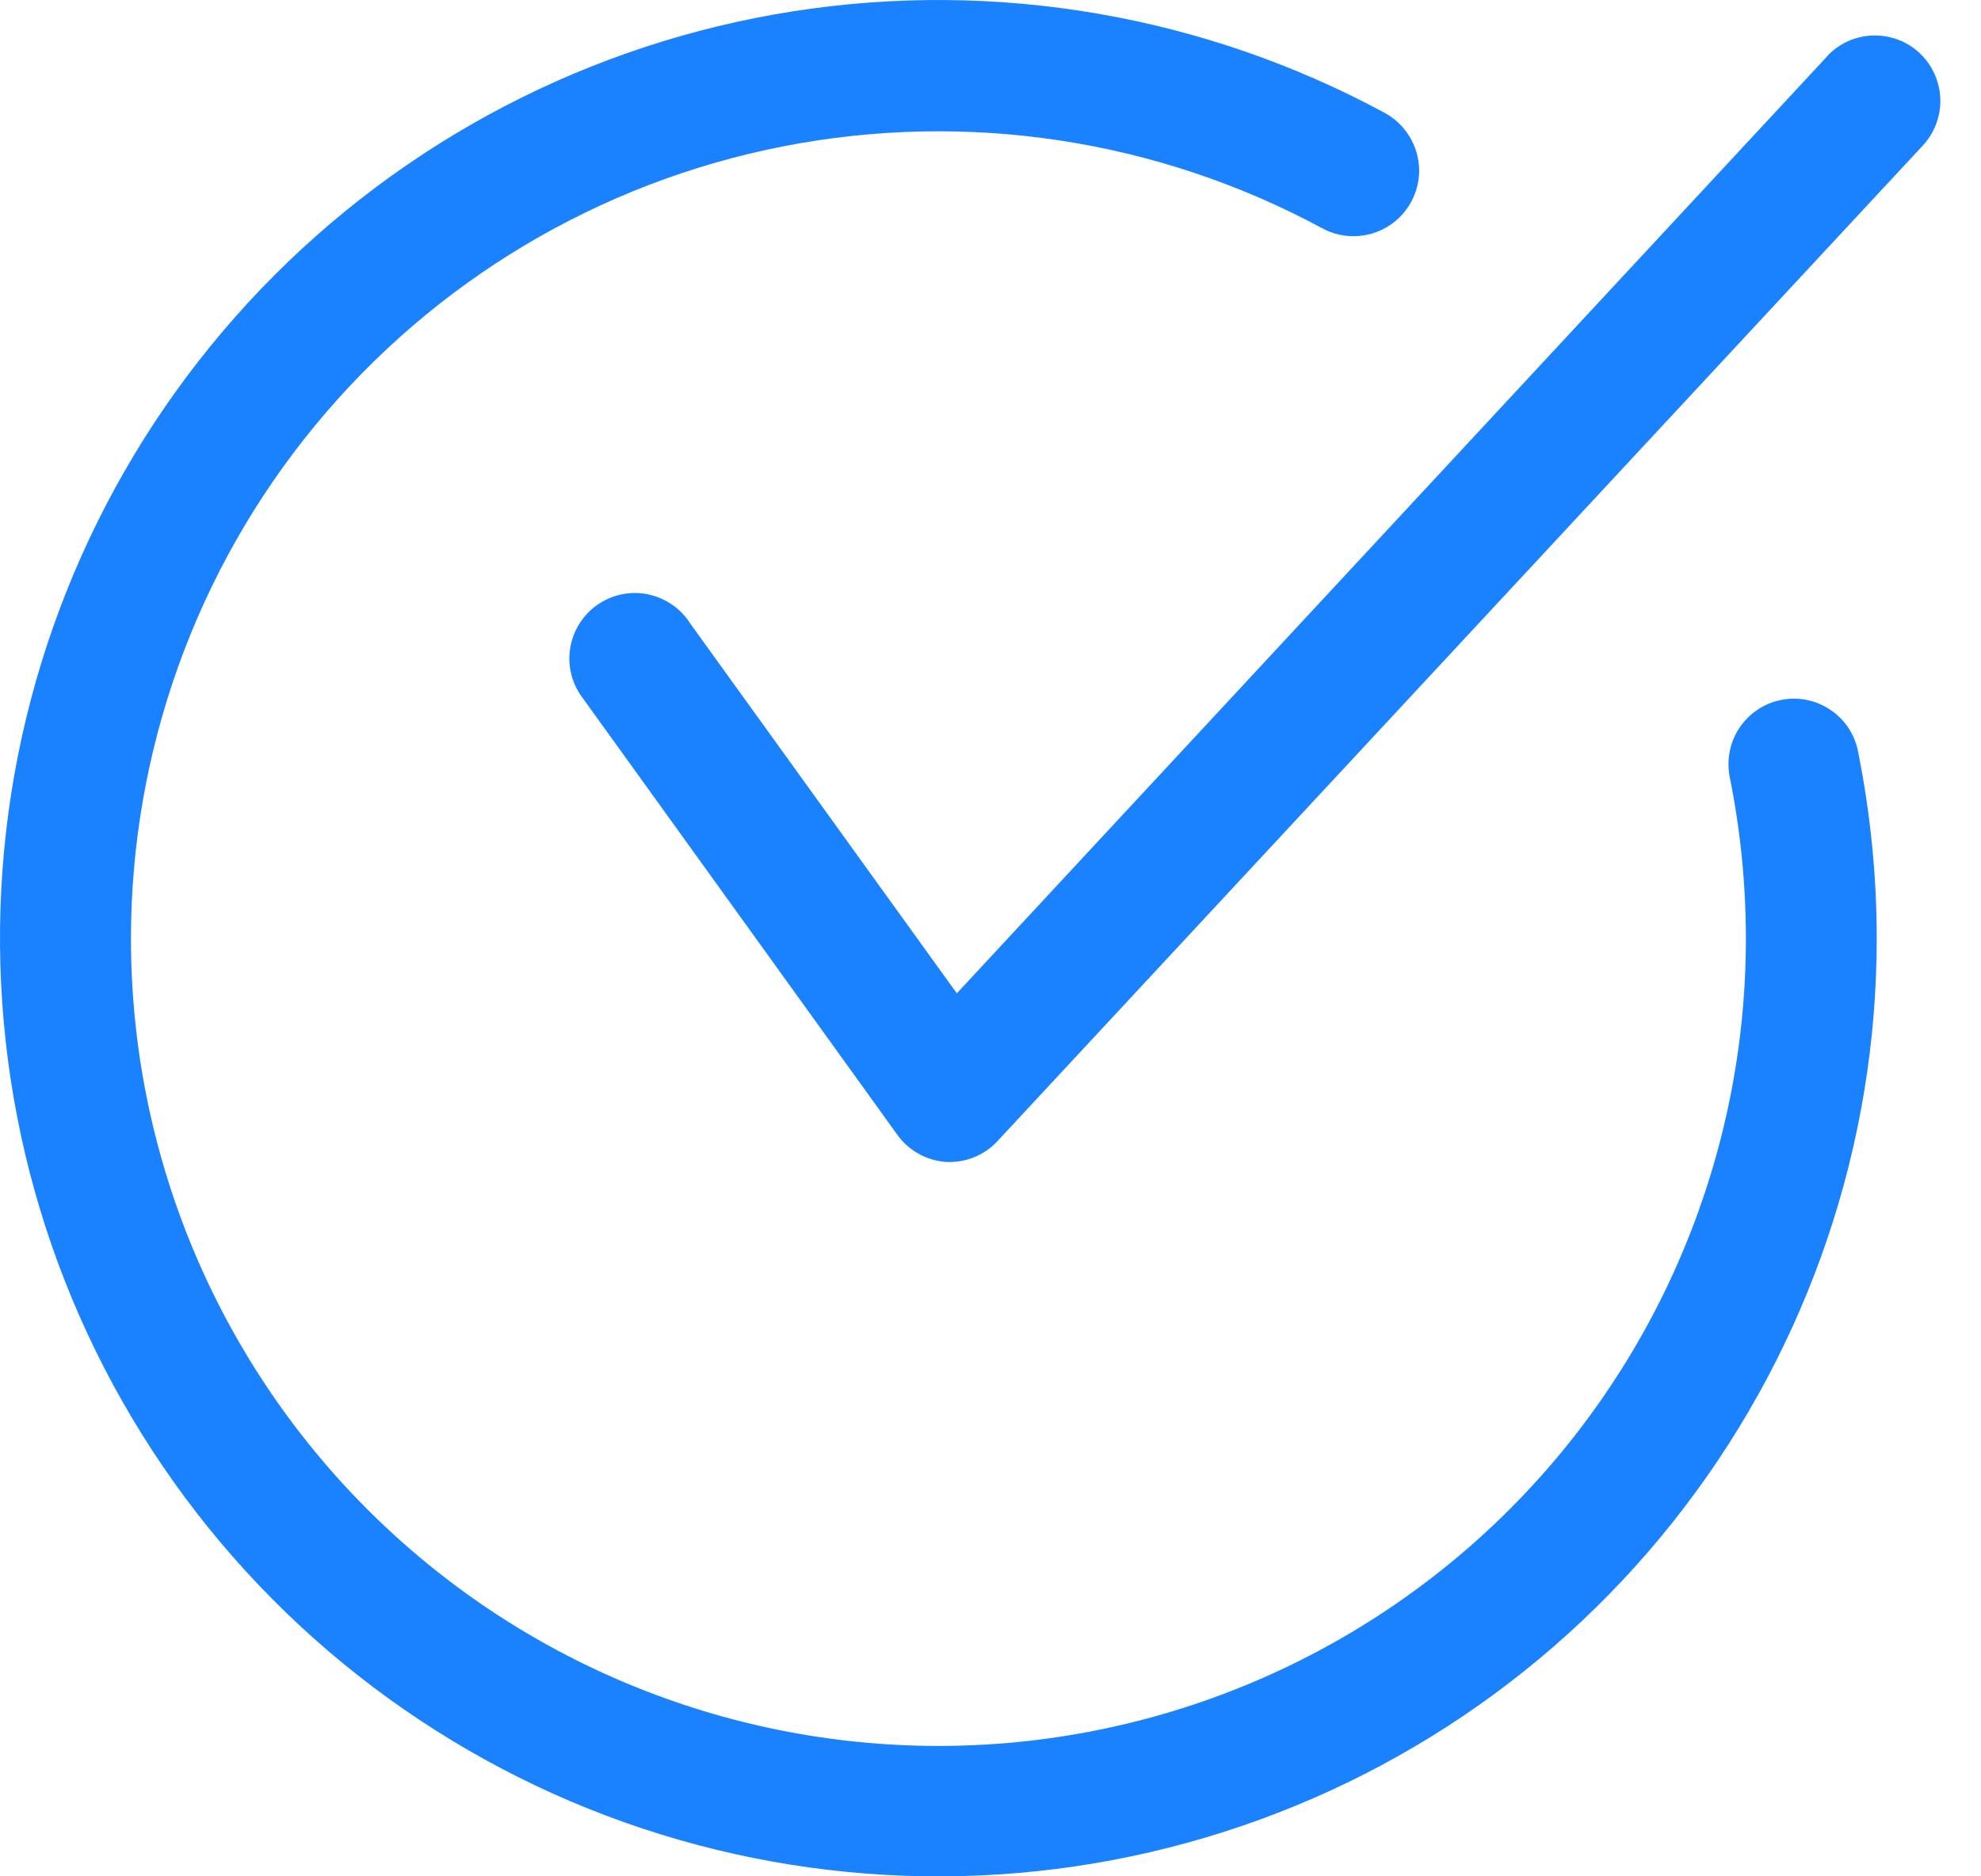<svg width="19" height="18" viewBox="0 0 19 18" fill="none" xmlns="http://www.w3.org/2000/svg">
<path d="M17.524 0.541L9.177 9.529L6.612 5.97H6.613C6.518 5.828 6.37 5.73 6.201 5.699C6.033 5.668 5.86 5.708 5.721 5.808C5.583 5.908 5.491 6.06 5.467 6.23C5.443 6.399 5.49 6.571 5.595 6.705L8.607 10.887C8.717 11.04 8.89 11.135 9.078 11.147H9.116C9.292 11.145 9.459 11.069 9.576 10.937L18.443 1.395C18.595 1.23 18.649 0.997 18.582 0.783C18.516 0.568 18.341 0.405 18.122 0.356C17.903 0.306 17.674 0.376 17.522 0.541L17.524 0.541Z" fill="#1A81FF"/>
<path d="M17.082 6.715C16.919 6.747 16.776 6.844 16.683 6.982C16.591 7.121 16.558 7.29 16.59 7.454C16.693 7.964 16.745 8.484 16.745 9.005C16.745 11.059 15.929 13.029 14.477 14.481C13.024 15.933 11.055 16.749 9.001 16.749C6.947 16.749 4.977 15.933 3.525 14.481C2.072 13.028 1.256 11.059 1.256 9.005C1.256 7.209 1.88 5.469 3.021 4.083C4.162 2.696 5.749 1.749 7.511 1.404C9.273 1.059 11.1 1.336 12.68 2.189C12.878 2.297 13.117 2.291 13.309 2.174C13.501 2.057 13.616 1.846 13.611 1.622C13.605 1.397 13.48 1.192 13.283 1.084C11.55 0.147 9.557 -0.196 7.61 0.108C5.663 0.412 3.87 1.347 2.506 2.769C1.142 4.191 0.282 6.021 0.058 7.979C-0.165 9.937 0.259 11.914 1.268 13.606C2.276 15.299 3.812 16.614 5.64 17.35C7.468 18.085 9.487 18.201 11.387 17.678C13.287 17.156 14.963 16.024 16.157 14.457C17.352 12.89 18 10.975 18 9.005C18 8.401 17.939 7.798 17.82 7.206C17.788 7.043 17.692 6.9 17.553 6.808C17.414 6.715 17.245 6.682 17.082 6.715L17.082 6.715Z" fill="#1A81FF"/>
</svg>
